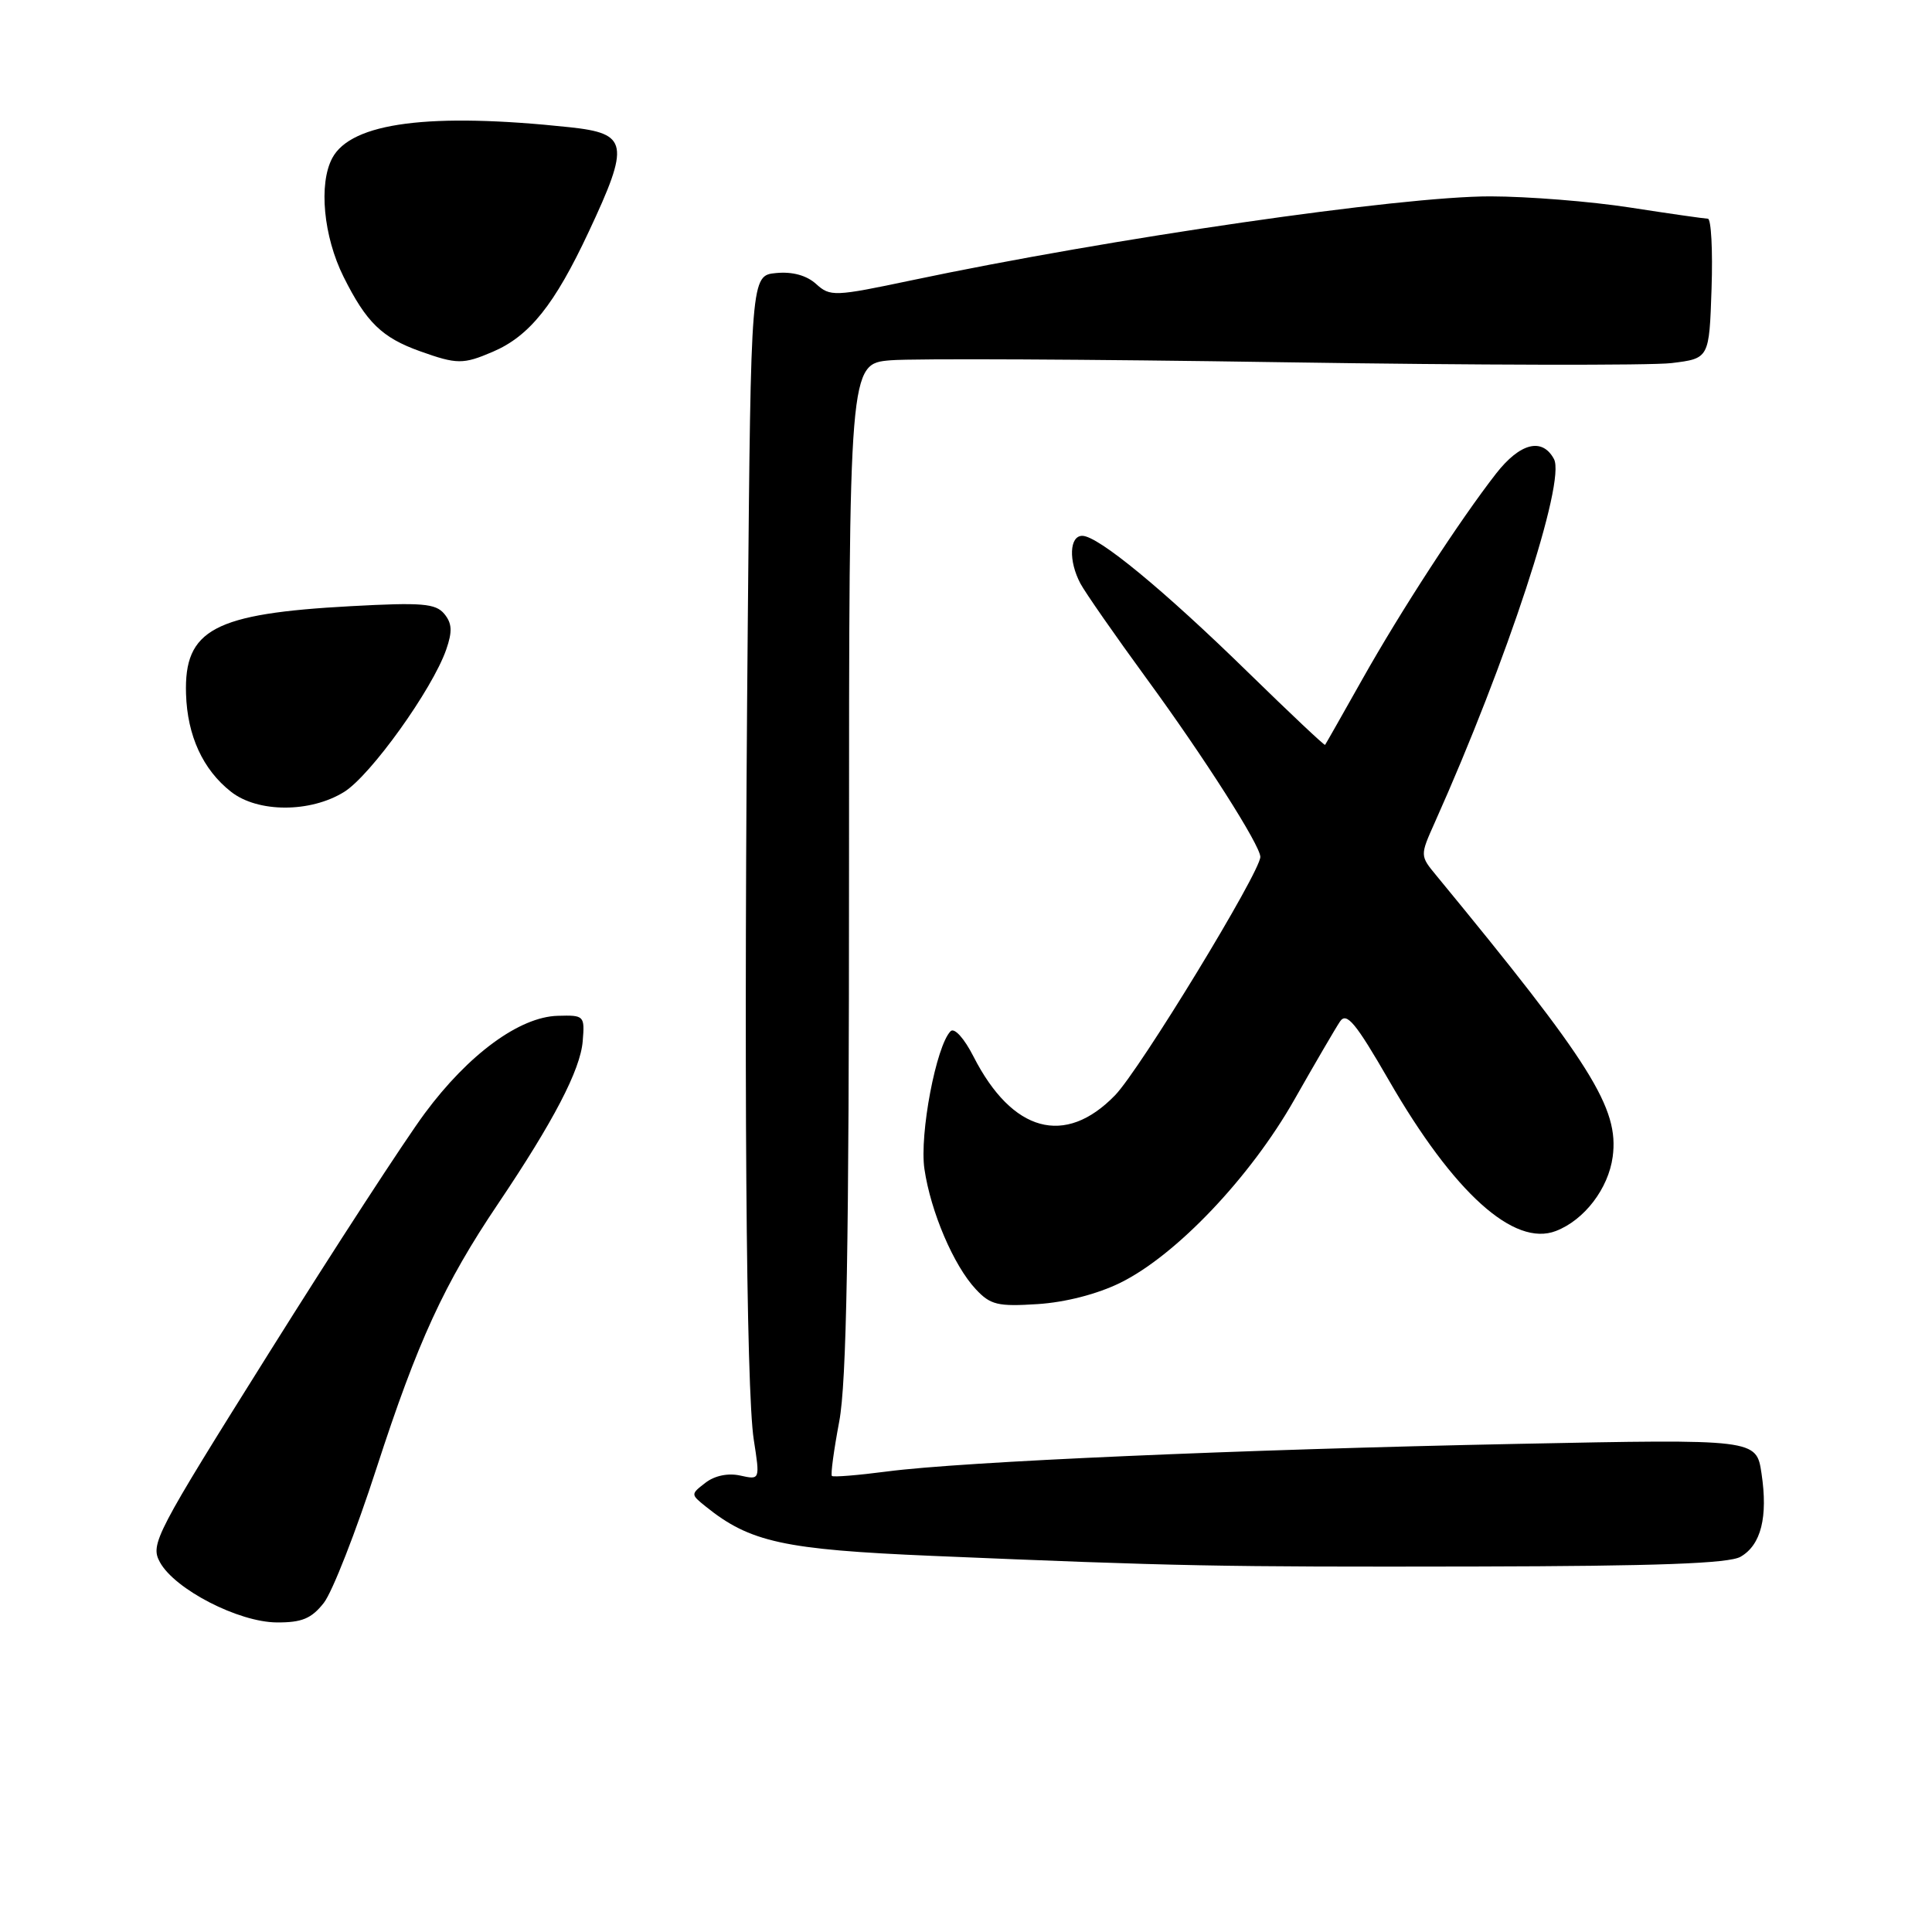 <?xml version="1.0" encoding="UTF-8" standalone="no"?>
<!DOCTYPE svg PUBLIC "-//W3C//DTD SVG 1.1//EN" "http://www.w3.org/Graphics/SVG/1.1/DTD/svg11.dtd" >
<svg xmlns="http://www.w3.org/2000/svg" xmlns:xlink="http://www.w3.org/1999/xlink" version="1.1" viewBox="0 0 256 256">
 <g >
 <path fill="currentColor"
d=" M 42.90 212.40 C 44.03 210.97 47.18 202.92 49.90 194.51 C 55.34 177.75 58.85 170.11 66.00 159.50 C 73.35 148.58 76.90 141.77 77.21 137.98 C 77.49 134.58 77.42 134.50 73.90 134.60 C 68.84 134.74 62.09 139.69 56.30 147.50 C 53.66 151.06 44.37 165.34 35.66 179.24 C 20.55 203.34 19.88 204.61 21.19 207.00 C 23.16 210.60 31.61 214.95 36.68 214.98 C 40.00 215.00 41.27 214.47 42.90 212.40 Z  M 230.63 206.28 C 233.35 204.72 234.28 201.02 233.41 195.24 C 232.73 190.68 232.73 190.68 201.11 191.32 C 164.33 192.06 127.48 193.67 117.53 194.98 C 113.70 195.48 110.41 195.75 110.23 195.57 C 110.05 195.38 110.49 192.14 111.20 188.37 C 112.18 183.17 112.50 165.34 112.50 114.85 C 112.50 48.21 112.50 48.21 118.00 47.74 C 121.03 47.49 144.43 47.60 170.00 48.00 C 195.57 48.39 218.75 48.44 221.49 48.11 C 226.48 47.50 226.48 47.50 226.79 38.25 C 226.96 33.16 226.74 28.99 226.30 28.98 C 225.86 28.97 221.22 28.31 216.00 27.50 C 210.78 26.69 202.45 26.03 197.50 26.02 C 185.63 26.00 147.16 31.58 120.80 37.14 C 110.55 39.30 110.01 39.32 108.14 37.63 C 106.88 36.49 105.00 35.97 102.84 36.18 C 99.50 36.50 99.50 36.50 99.09 82.00 C 98.54 142.00 98.85 184.22 99.88 190.78 C 100.71 196.10 100.71 196.10 98.09 195.52 C 96.47 195.16 94.70 195.53 93.48 196.47 C 91.51 197.99 91.51 198.01 93.50 199.61 C 99.37 204.35 103.86 205.33 123.50 206.16 C 155.92 207.53 161.54 207.64 195.50 207.57 C 219.58 207.52 229.08 207.17 230.63 206.28 Z  M 148.48 169.96 C 155.87 166.31 165.70 155.96 171.51 145.71 C 174.26 140.87 176.98 136.21 177.56 135.35 C 178.43 134.07 179.62 135.50 184.03 143.14 C 192.62 158.05 200.62 165.26 206.17 163.11 C 209.94 161.66 213.12 157.49 213.69 153.28 C 214.55 146.84 210.90 141.01 190.33 116.02 C 188.15 113.38 188.15 113.38 190.11 109.00 C 199.72 87.53 207.50 63.81 205.91 60.83 C 204.36 57.94 201.42 58.68 198.24 62.75 C 193.45 68.90 185.62 80.93 180.52 90.00 C 177.89 94.67 175.67 98.59 175.58 98.70 C 175.50 98.82 170.94 94.52 165.46 89.17 C 154.22 78.18 145.50 71.00 143.41 71.00 C 141.70 71.00 141.57 74.32 143.16 77.32 C 143.80 78.52 147.77 84.22 151.99 90.00 C 159.56 100.35 167.00 112.02 167.00 113.54 C 167.00 115.55 151.06 141.72 147.75 145.13 C 141.13 151.96 134.13 150.05 129.00 140.01 C 127.76 137.57 126.46 136.14 125.96 136.64 C 124.05 138.55 121.82 150.29 122.49 154.89 C 123.32 160.56 126.36 167.69 129.30 170.83 C 131.24 172.91 132.21 173.14 137.50 172.80 C 141.19 172.56 145.42 171.47 148.48 169.96 Z  M 45.59 104.94 C 49.09 102.78 57.29 91.35 59.13 86.06 C 59.96 83.67 59.90 82.59 58.87 81.34 C 57.72 79.96 55.92 79.81 46.51 80.32 C 28.34 81.30 24.38 83.41 24.65 91.95 C 24.82 97.49 26.88 101.98 30.61 104.91 C 34.15 107.70 41.12 107.71 45.59 104.94 Z  M 65.28 46.62 C 70.16 44.54 73.48 40.39 78.01 30.71 C 83.49 19.03 83.24 17.69 75.50 16.86 C 56.99 14.88 46.55 16.23 44.03 20.94 C 42.20 24.36 42.86 31.33 45.52 36.67 C 48.54 42.73 50.61 44.74 55.68 46.55 C 60.55 48.29 61.38 48.29 65.28 46.62 Z "/>
</g>
</svg>